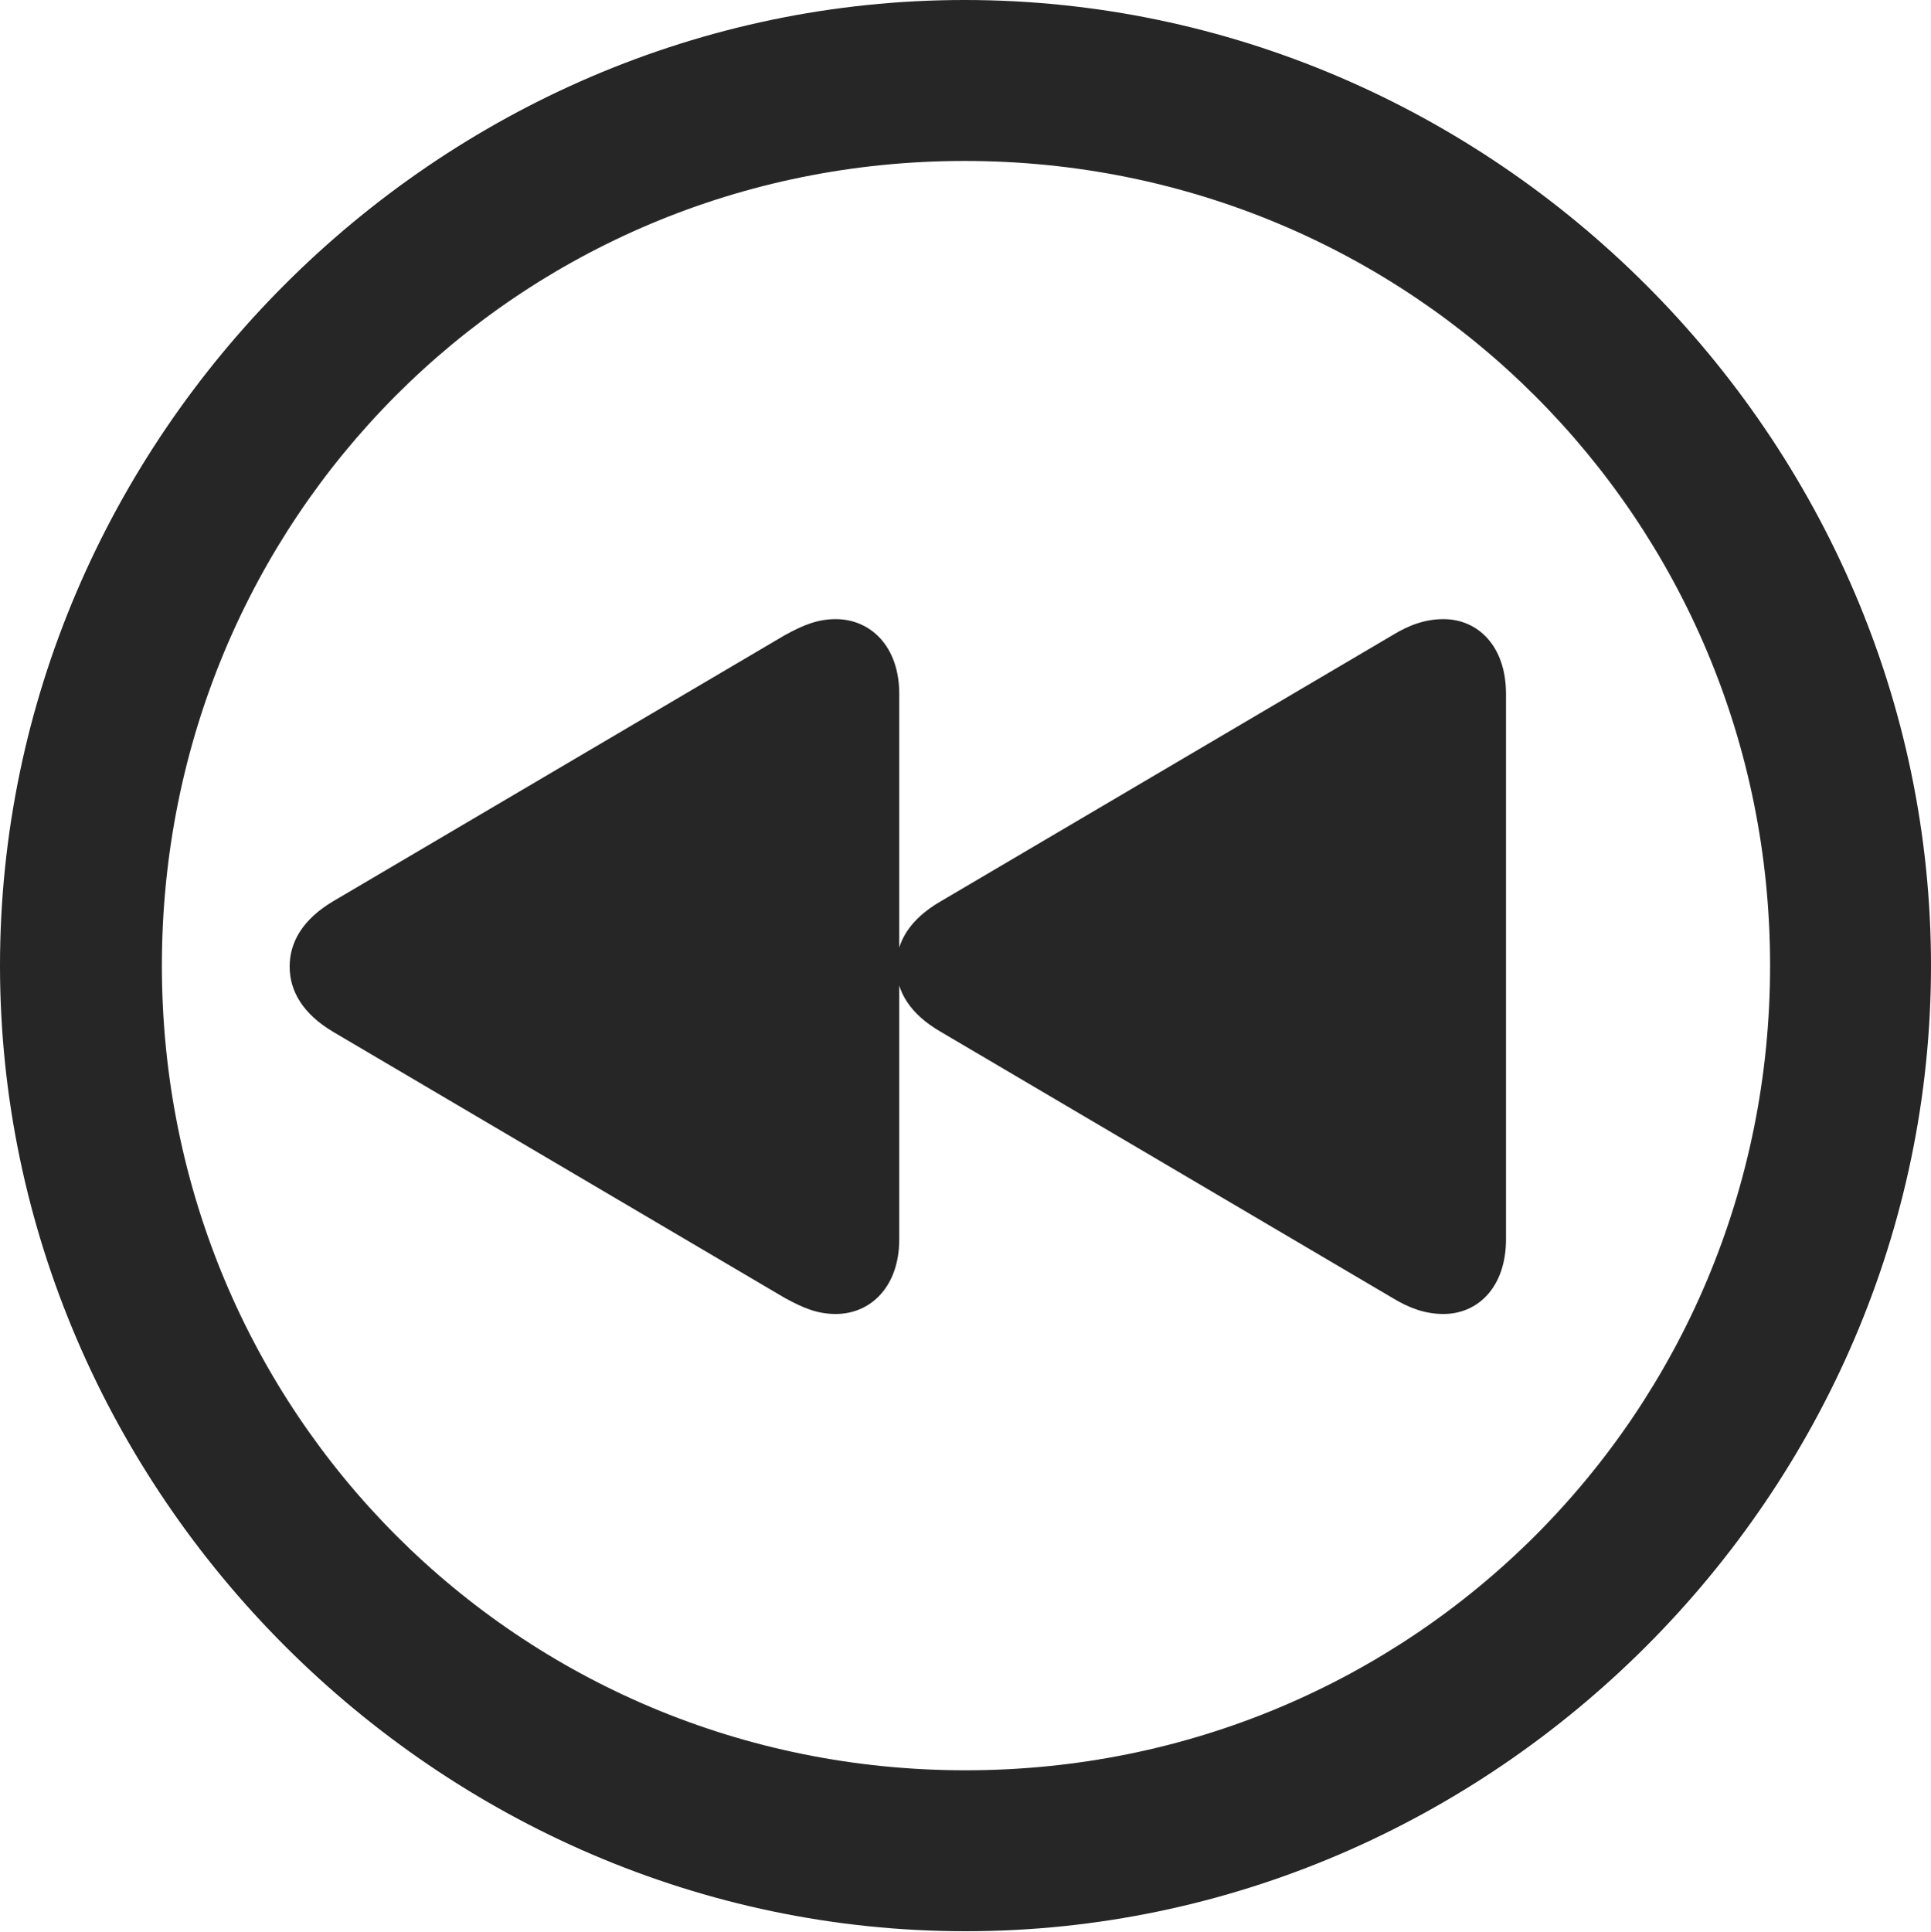 <?xml version="1.0" encoding="UTF-8"?>
<!--Generator: Apple Native CoreSVG 232.5-->
<!DOCTYPE svg
PUBLIC "-//W3C//DTD SVG 1.1//EN"
       "http://www.w3.org/Graphics/SVG/1.1/DTD/svg11.dtd">
<svg version="1.1" xmlns="http://www.w3.org/2000/svg" xmlns:xlink="http://www.w3.org/1999/xlink" width="99.609" height="99.658">
 <g>
  <rect height="99.658" opacity="0" width="99.609" x="0" y="0"/>
  <path d="M49.805 99.609C77.051 99.609 99.609 77.002 99.609 49.805C99.609 22.559 77.002 0 49.756 0C22.559 0 0 22.559 0 49.805C0 77.002 22.607 99.609 49.805 99.609ZM49.805 91.309C26.758 91.309 8.35 72.852 8.35 49.805C8.35 26.758 26.709 8.301 49.756 8.301C72.803 8.301 91.309 26.758 91.309 49.805C91.309 72.852 72.852 91.309 49.805 91.309Z" fill="#000000" fill-opacity="0.85"/>
  <path d="M43.115 67.773C44.873 67.773 46.387 66.406 46.387 63.916L46.387 35.791C46.387 33.301 44.873 31.934 43.115 31.934C42.188 31.934 41.455 32.227 40.478 32.764L17.188 46.484C15.625 47.412 14.941 48.584 14.941 49.853C14.941 51.123 15.625 52.295 17.188 53.223L40.478 66.943C41.455 67.481 42.188 67.773 43.115 67.773ZM74.463 67.773C76.221 67.773 77.686 66.406 77.686 63.916L77.686 35.791C77.686 33.301 76.221 31.934 74.463 31.934C73.535 31.934 72.705 32.227 71.826 32.764L48.535 46.484C46.924 47.412 46.24 48.584 46.24 49.853C46.24 51.123 46.924 52.295 48.535 53.223L71.826 66.943C72.705 67.481 73.535 67.773 74.463 67.773Z" fill="#000000" fill-opacity="0.85"/>
 </g>
</svg>
